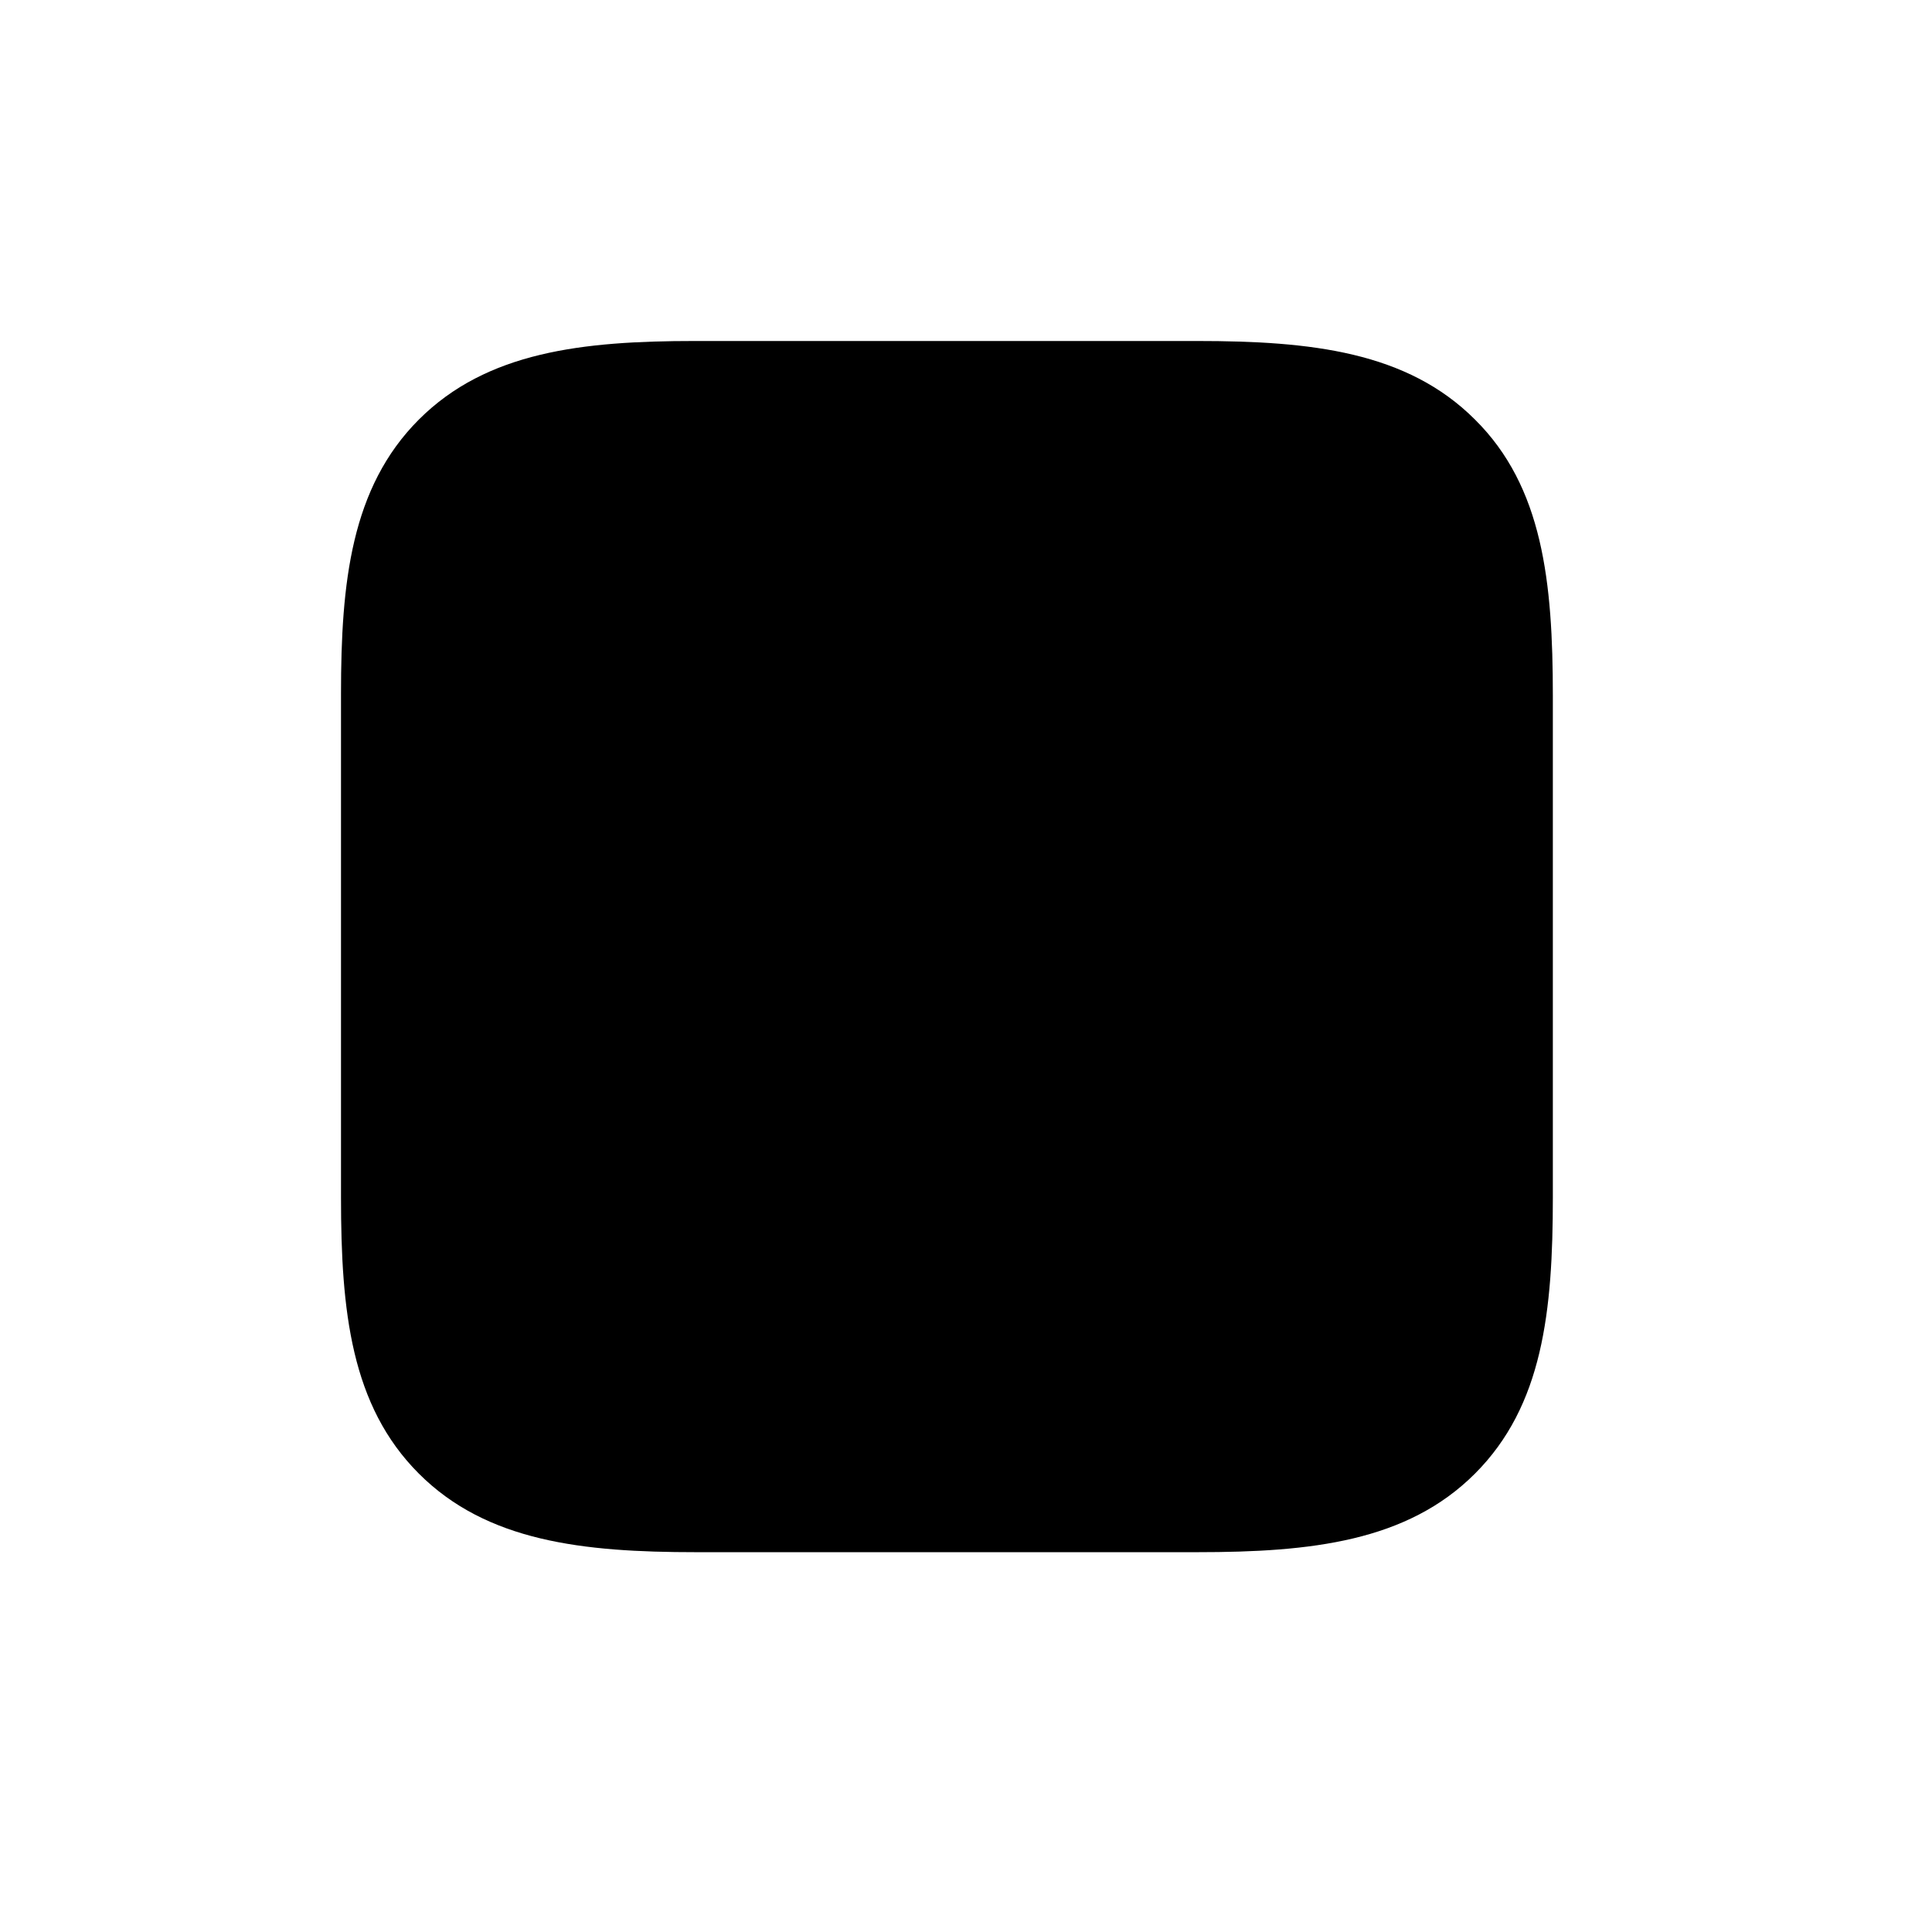 <!-- Generated by IcoMoon.io -->
<svg version="1.1" xmlns="http://www.w3.org/2000/svg" width="32" height="32" viewBox="0 0 32 32">
<title>app-fill</title>
<path d="M24.43 6.949c-1.125-1.125-2.713-1.301-4.599-1.301h-8.327c-1.853 0-3.441 0.176-4.566 1.301s-1.29 2.702-1.29 4.544v8.338c0 1.886 0.165 3.452 1.29 4.577s2.713 1.301 4.588 1.301h8.305c1.886 0 3.474-0.176 4.599-1.301s1.29-2.691 1.29-4.577v-8.305c0-1.886-0.165-3.463-1.29-4.577z"></path>
</svg>

